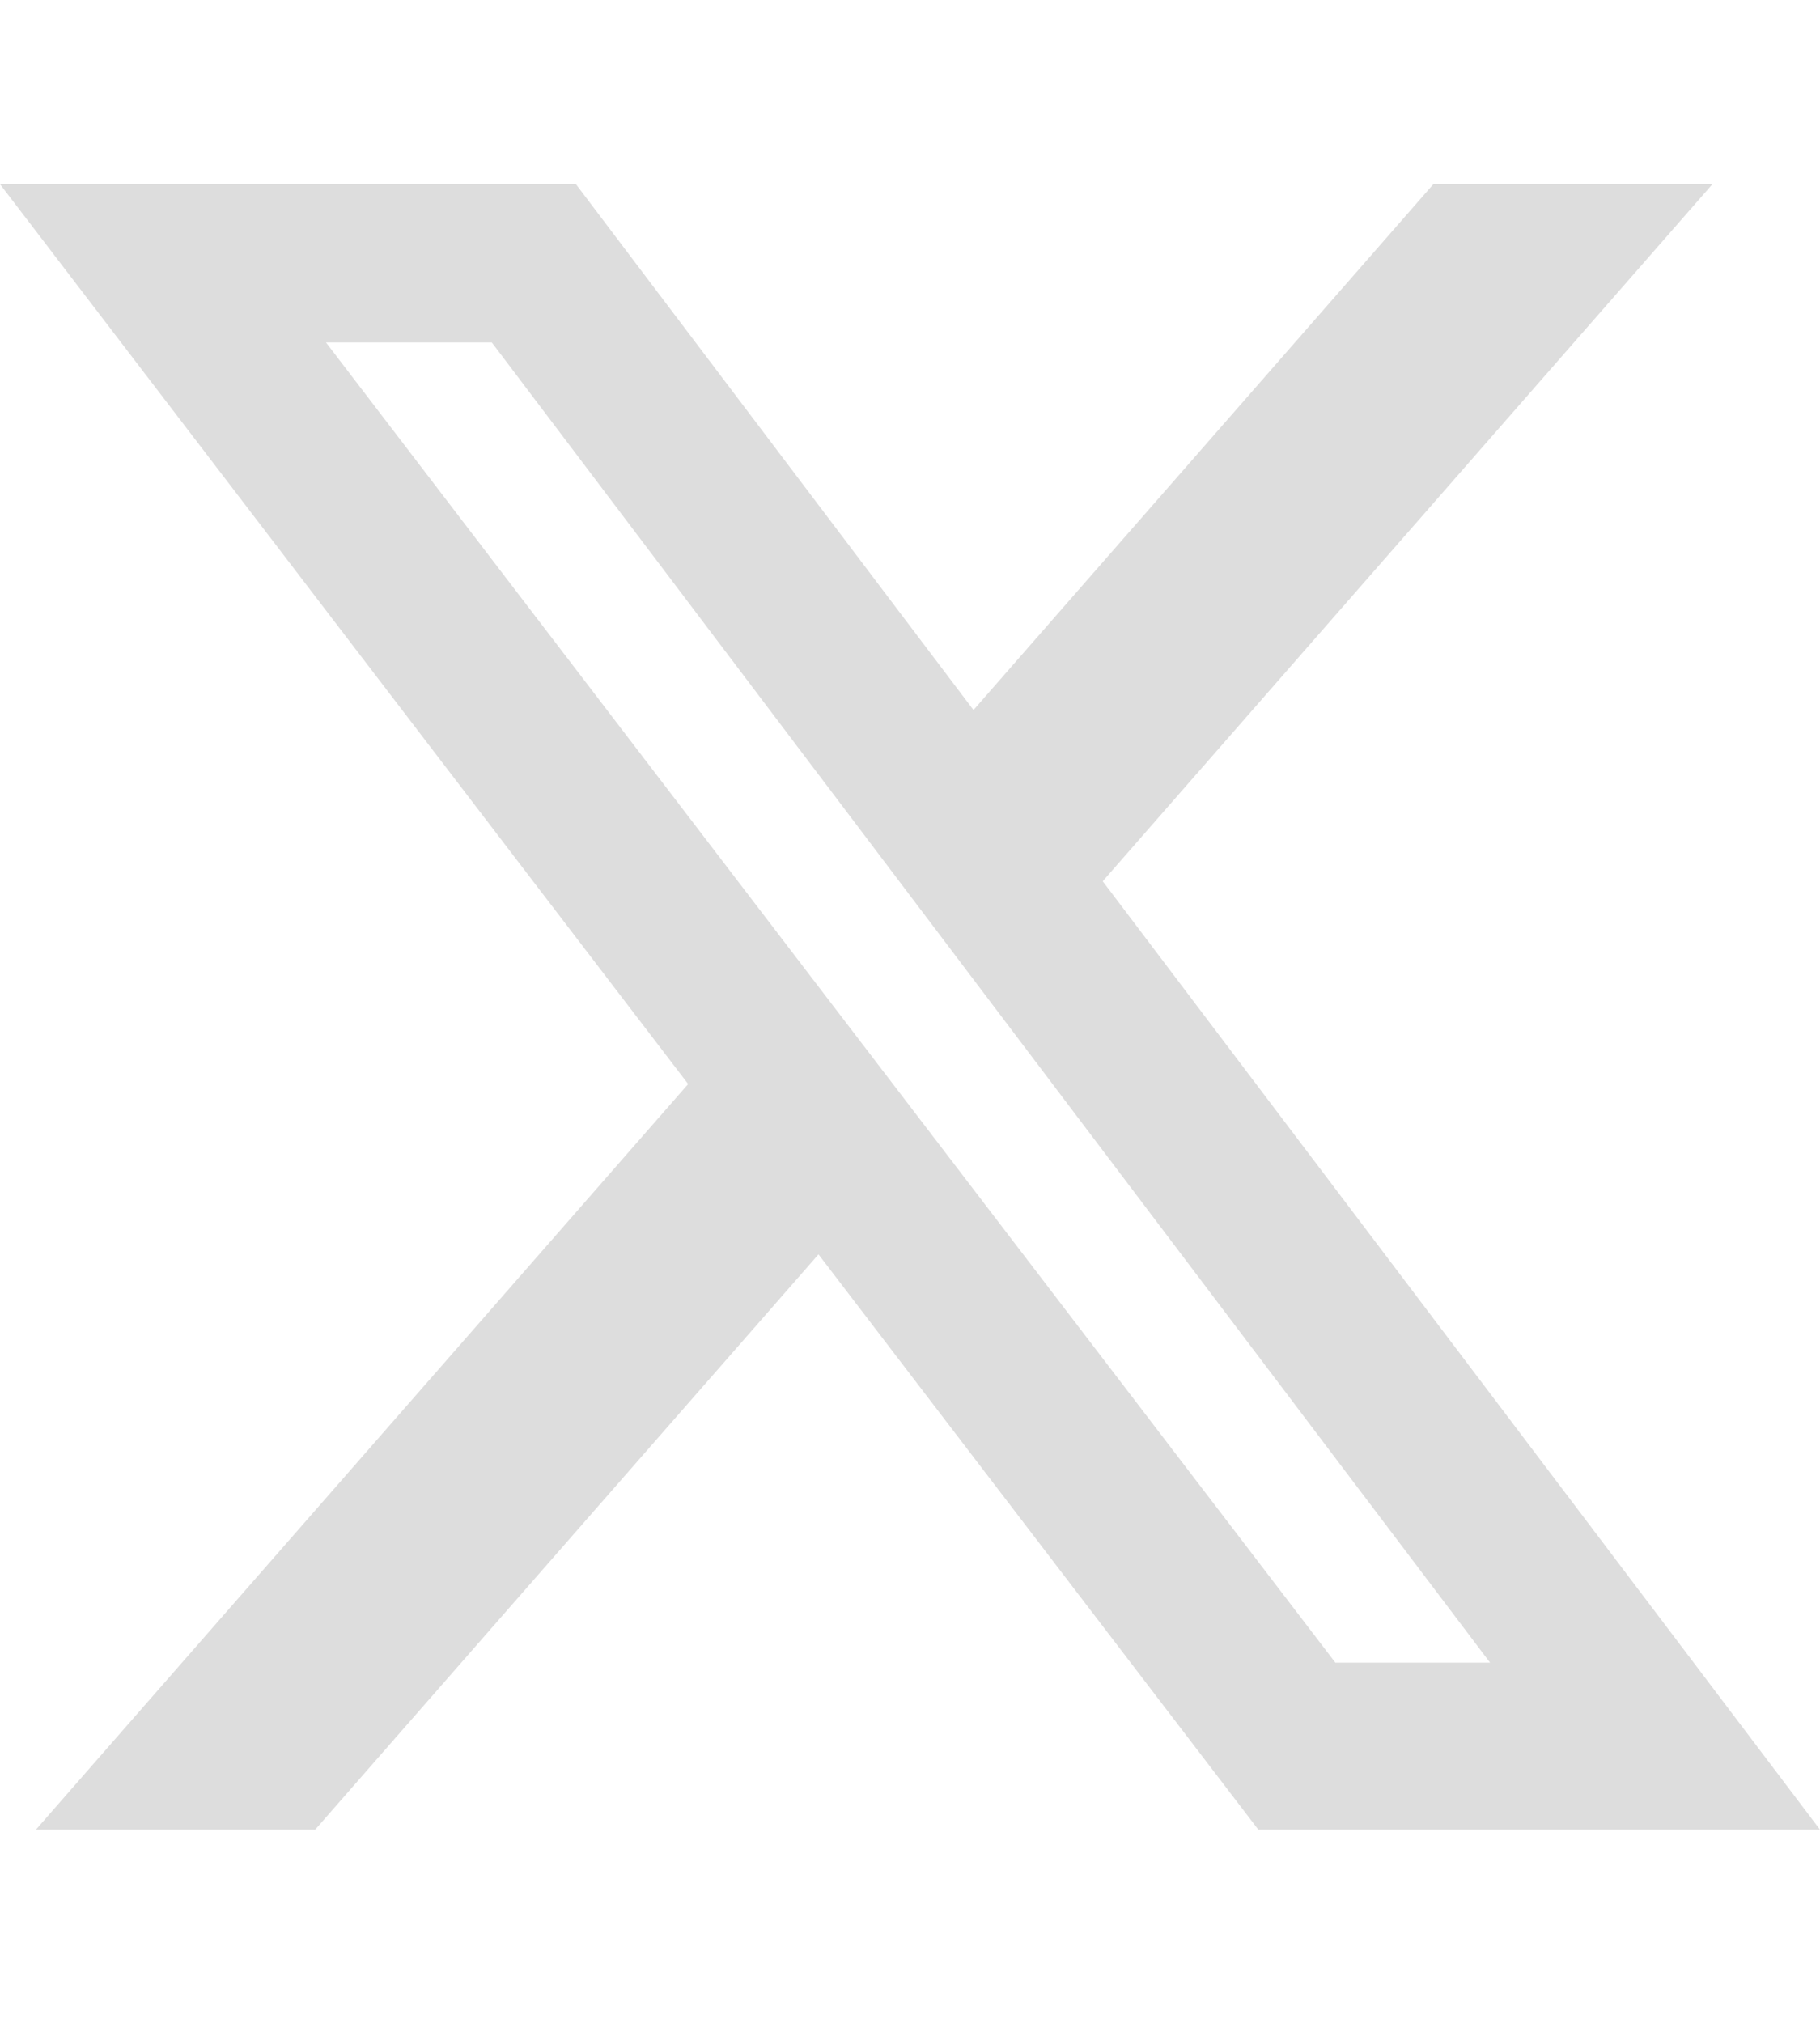 <svg width="18" height="20" viewBox="0 0 18 20" fill="none" xmlns="http://www.w3.org/2000/svg">
<path d="M14.176 1.821H16.936L10.906 8.713L18 18.09H12.445L8.095 12.402L3.117 18.09H0.355L6.806 10.718L0 1.821H5.696L9.628 7.02L14.176 1.821ZM13.207 16.439H14.737L4.864 3.386H3.224L13.207 16.439Z" fill="#DDDDDD"/>
</svg>
